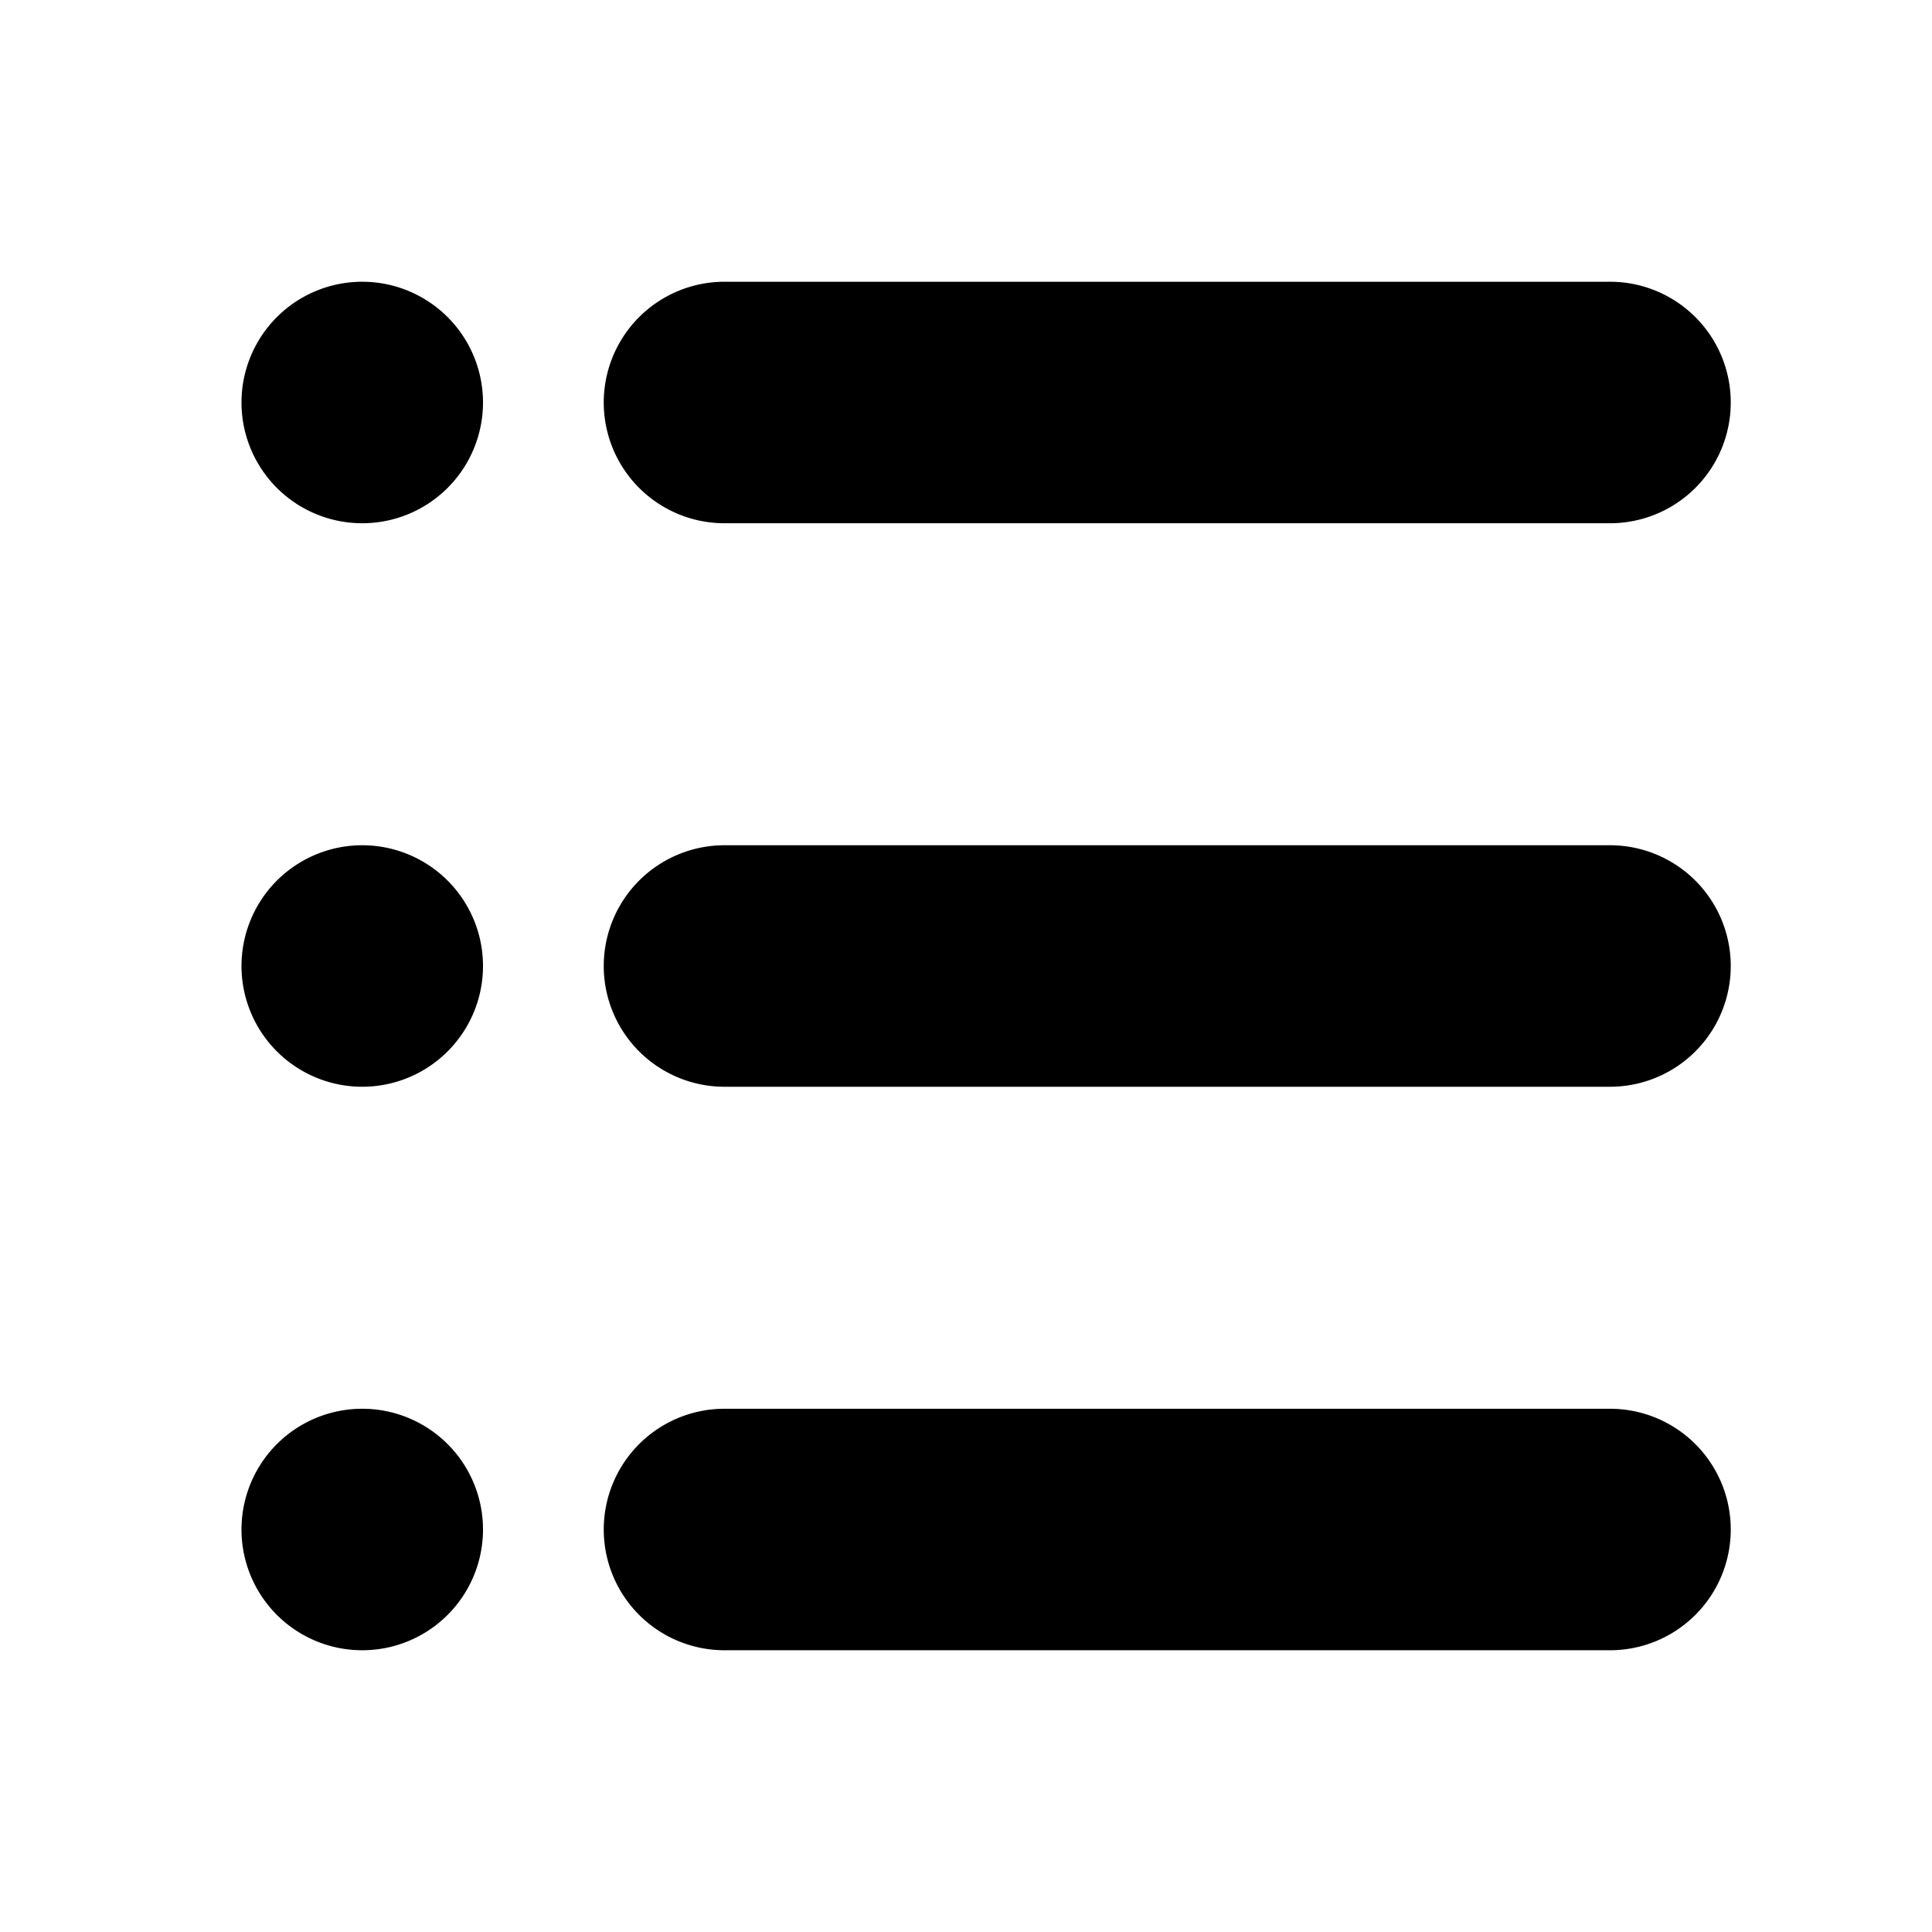 <svg xmlns="http://www.w3.org/2000/svg" width="24" height="24" viewBox="0 0 24 24" fill="none">
    <path fill="currentColor" fill-rule="evenodd" d="M4.5 6.5a1.5 1.5 0 1 0 0-3 1.5 1.5 0 0 0 0 3m4.5-3a1.5 1.5 0 1 0 0 3h11a1.5 1.5 0 0 0 0-3zm0 7a1.5 1.5 0 0 0 0 3h11a1.5 1.5 0 0 0 0-3zM7.5 19A1.5 1.5 0 0 1 9 17.5h11a1.5 1.5 0 0 1 0 3H9A1.5 1.5 0 0 1 7.5 19M6 12a1.5 1.5 0 1 1-3 0 1.5 1.5 0 0 1 3 0m-1.5 8.5a1.5 1.5 0 1 0 0-3 1.5 1.5 0 0 0 0 3" clip-rule="evenodd"/>
</svg>